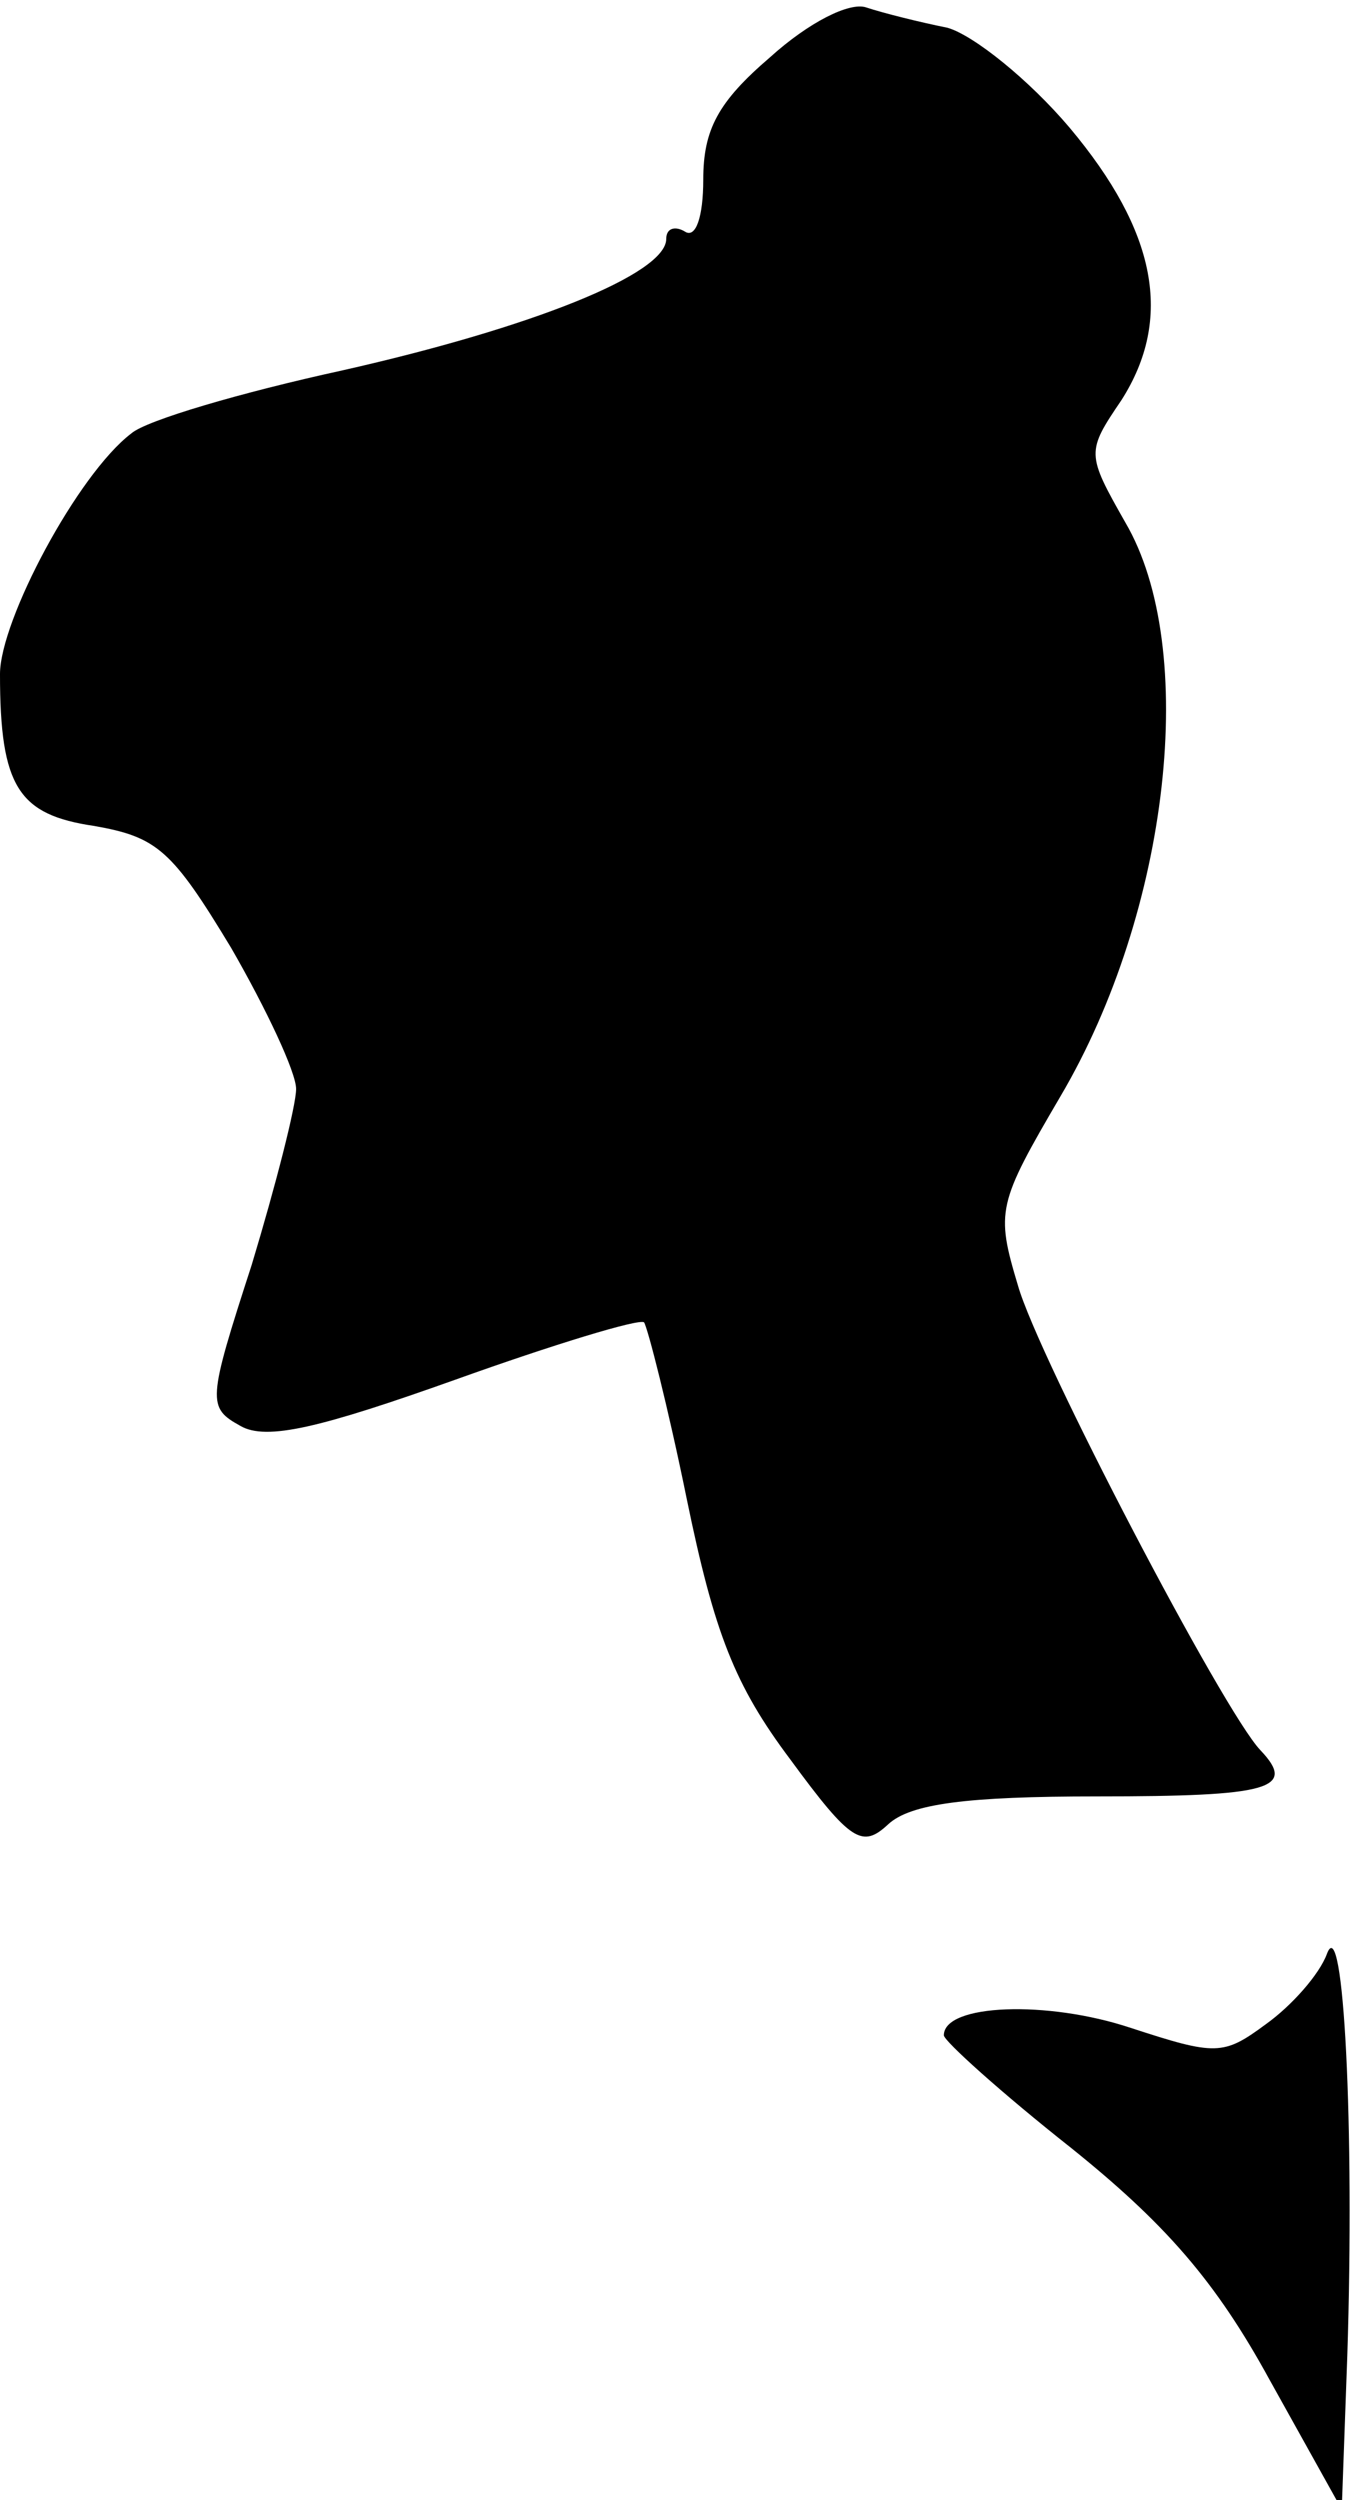 <?xml version="1.0" standalone="no"?>
<!DOCTYPE svg PUBLIC "-//W3C//DTD SVG 20010904//EN"
 "http://www.w3.org/TR/2001/REC-SVG-20010904/DTD/svg10.dtd">
<svg version="1.0" xmlns="http://www.w3.org/2000/svg"
 width="73pt" height="135pt" viewBox="0 0 73 135"
 preserveAspectRatio="xMidYMid meet">
<g transform="translate(0,135) scale(0.1,-0.1)"
fill="#000000" stroke="none">
<path fill="#000000" stroke="none" d="M416 1319 c-28 -24 -36 -39 -36 -66 0
-20 -4 -32 -10 -28 -5 3 -10 2 -10 -4 0 -19 -73 -48 -175 -71 -55 -12 -106
-27 -114 -34 -29 -22 -71 -101 -71 -130 0 -61 10 -76 51 -82 34 -6 42 -13 74
-66 19 -33 35 -67 35 -76 0 -9 -11 -52 -24 -95 -24 -74 -24 -77 -6 -87 14 -8
43 -1 116 25 53 19 99 33 102 31 2 -3 13 -46 23 -95 15 -73 26 -101 56 -141
33 -45 39 -48 53 -35 12 11 42 15 113 15 93 0 108 4 88 25 -20 21 -120 212
-131 251 -12 40 -11 44 23 102 59 100 75 242 35 310 -21 37 -21 38 -2 66 28
44 19 91 -28 147 -22 26 -52 50 -66 54 -15 3 -35 8 -44 11 -9 3 -31 -8 -52
-27z"/>
<path fill="#000000" stroke="none" d="M717 295 c-4 -11 -19 -28 -33 -38 -23
-17 -27 -17 -73 -2 -45 15 -101 13 -101 -4 0 -3 31 -31 69 -61 51 -41 78 -72
107 -125 l39 -70 3 83 c4 123 -2 241 -11 217z"/>
</g>
</svg>
